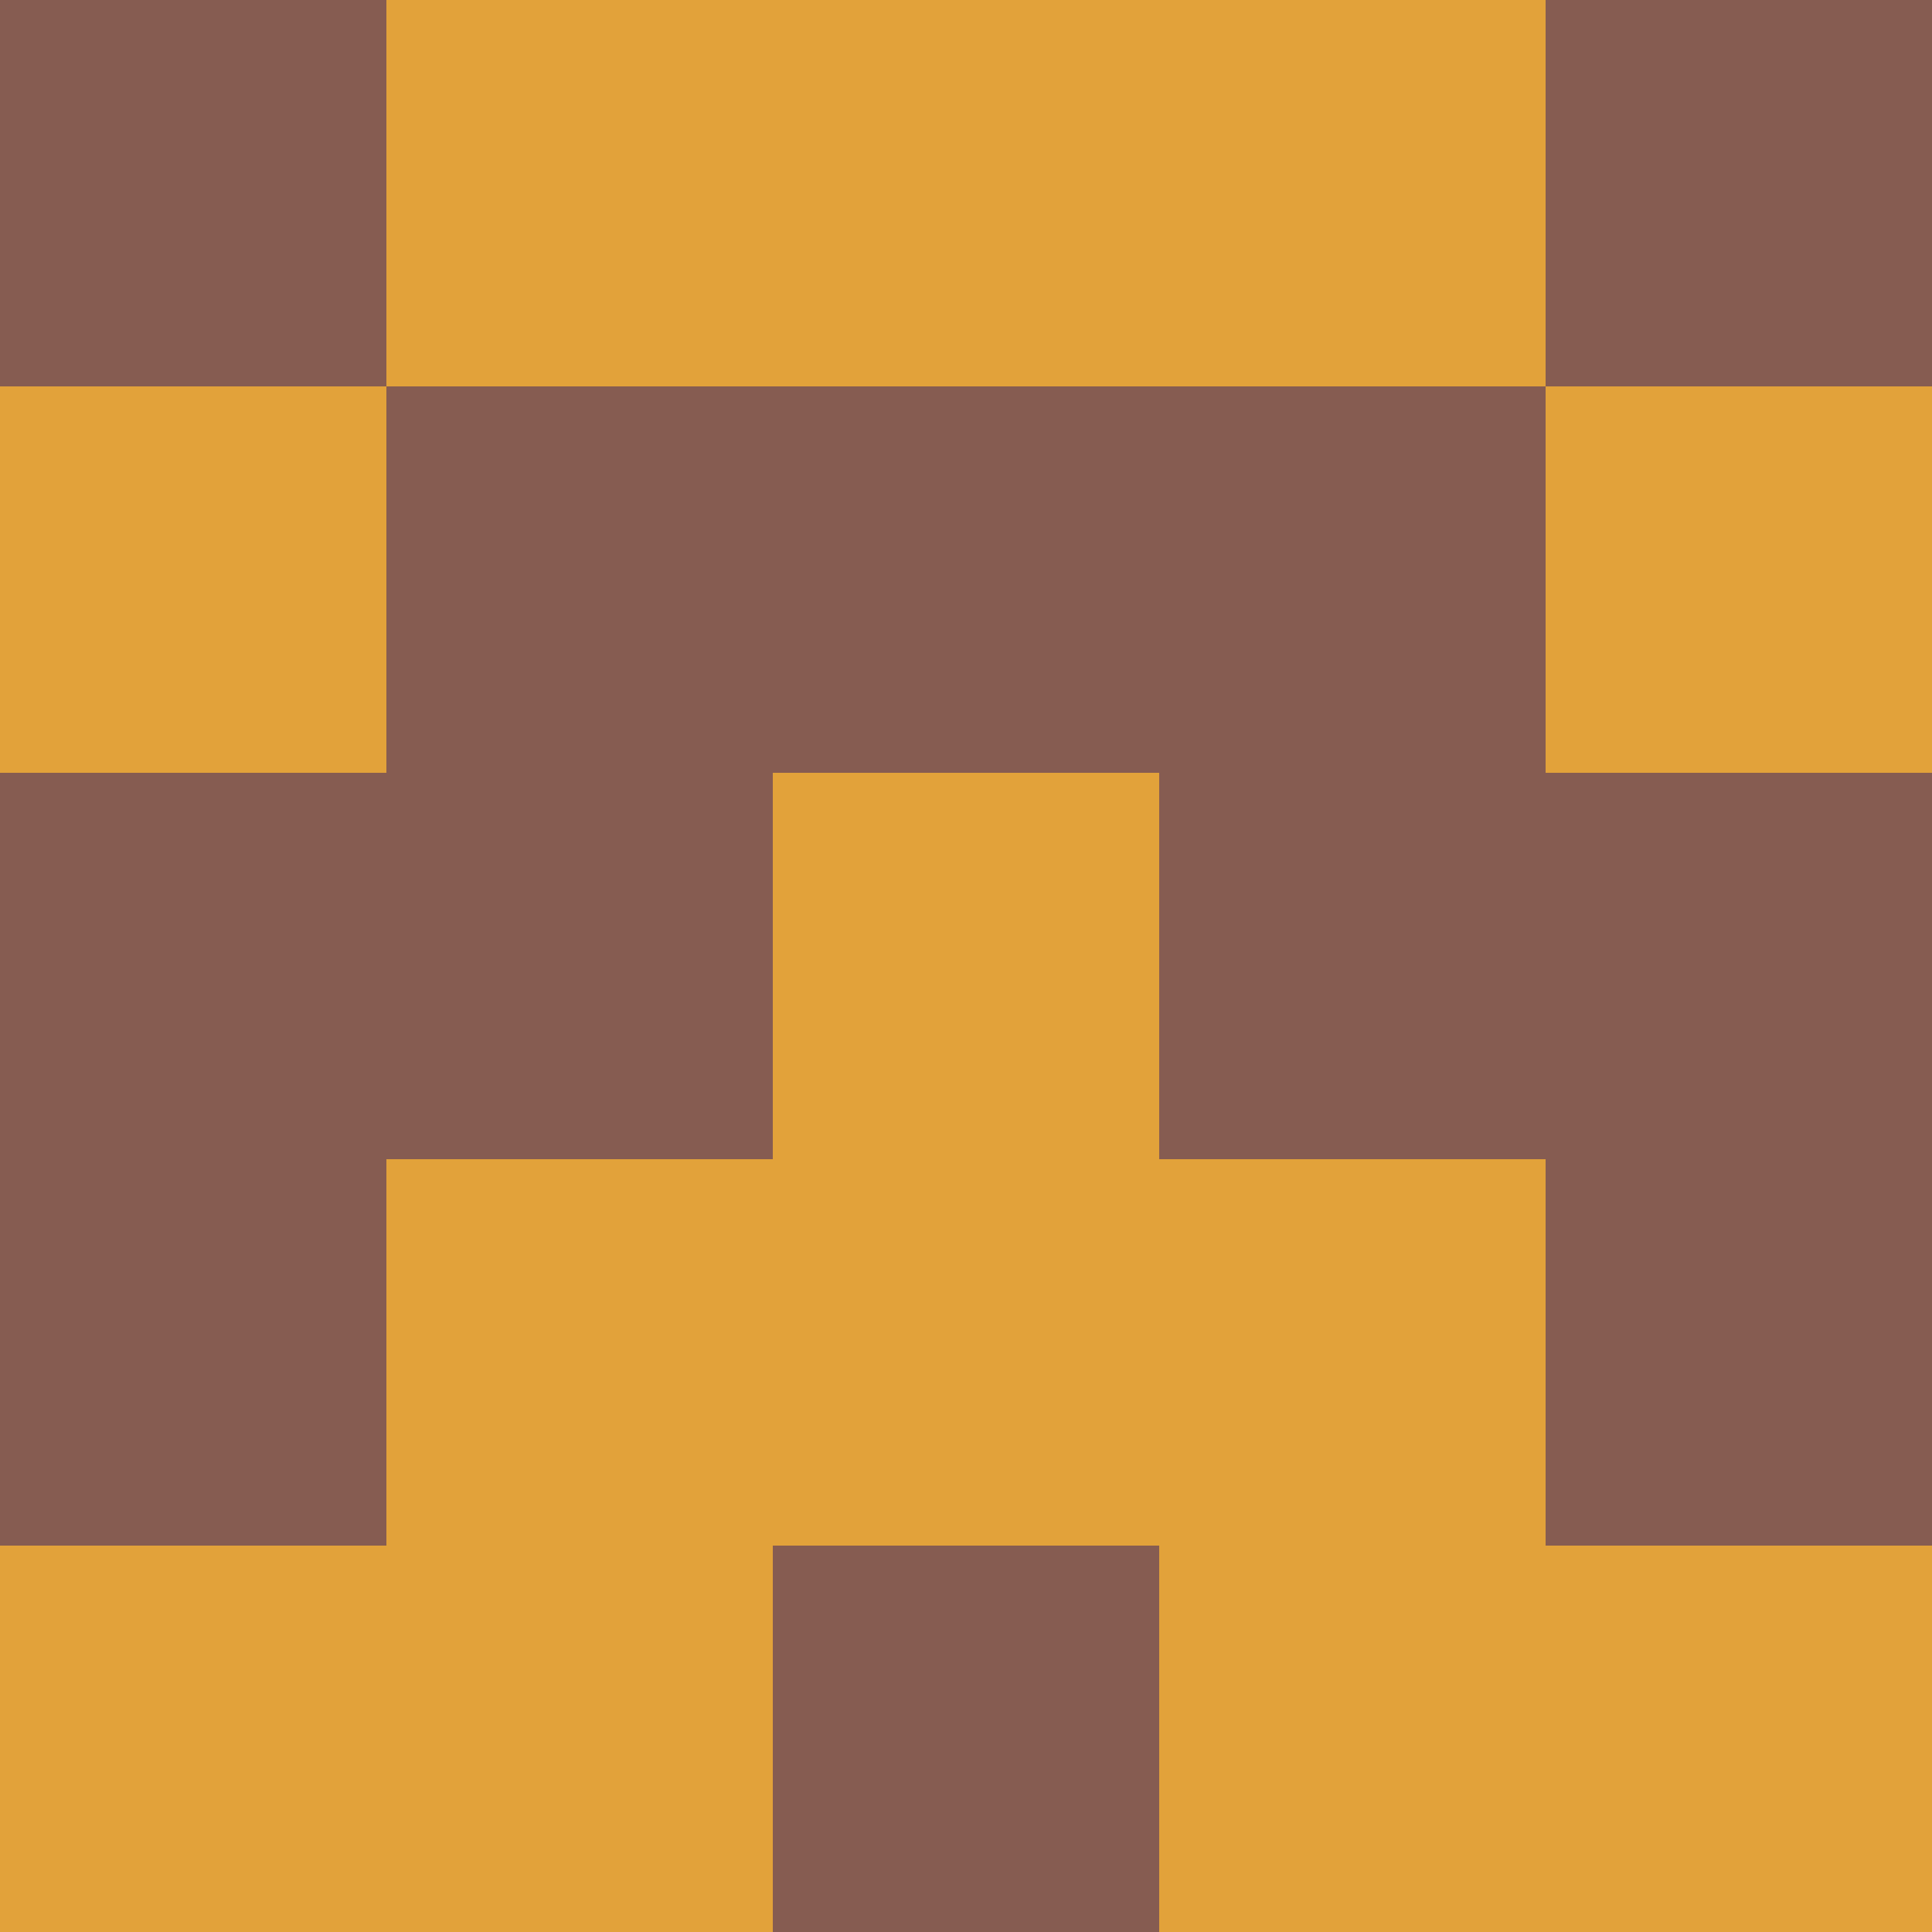 <?xml version="1.0" encoding="utf-8"?>
<!DOCTYPE svg PUBLIC "-//W3C//DTD SVG 20010904//EN"
"http://www.w3.org/TR/2001/REC-SVG-20010904/DTD/svg10.dtd">
<svg viewBox="0 0 5 5" height="100" width="100" xml:lang="fr"
     xmlns="http://www.w3.org/2000/svg"
     xmlns:xlink="http://www.w3.org/1999/xlink">
                        <rect x="0" y="0" height="1" width="1" fill="#865C51"/>
                    <rect x="4" y="0" height="1" width="1" fill="#865C51"/>
                    <rect x="1" y="0" height="1" width="1" fill="#E2A23A"/>
                    <rect x="3" y="0" height="1" width="1" fill="#E2A23A"/>
                    <rect x="2" y="0" height="1" width="1" fill="#E2A23A"/>
                                <rect x="0" y="1" height="1" width="1" fill="#E2A23A"/>
                    <rect x="4" y="1" height="1" width="1" fill="#E2A23A"/>
                    <rect x="1" y="1" height="1" width="1" fill="#865C51"/>
                    <rect x="3" y="1" height="1" width="1" fill="#865C51"/>
                    <rect x="2" y="1" height="1" width="1" fill="#865C51"/>
                                <rect x="0" y="2" height="1" width="1" fill="#865C51"/>
                    <rect x="4" y="2" height="1" width="1" fill="#865C51"/>
                    <rect x="1" y="2" height="1" width="1" fill="#865C51"/>
                    <rect x="3" y="2" height="1" width="1" fill="#865C51"/>
                    <rect x="2" y="2" height="1" width="1" fill="#E2A23A"/>
                                <rect x="0" y="3" height="1" width="1" fill="#865C51"/>
                    <rect x="4" y="3" height="1" width="1" fill="#865C51"/>
                    <rect x="1" y="3" height="1" width="1" fill="#E2A23A"/>
                    <rect x="3" y="3" height="1" width="1" fill="#E2A23A"/>
                    <rect x="2" y="3" height="1" width="1" fill="#E2A23A"/>
                                <rect x="0" y="4" height="1" width="1" fill="#E2A23A"/>
                    <rect x="4" y="4" height="1" width="1" fill="#E2A23A"/>
                    <rect x="1" y="4" height="1" width="1" fill="#E2A23A"/>
                    <rect x="3" y="4" height="1" width="1" fill="#E2A23A"/>
                    <rect x="2" y="4" height="1" width="1" fill="#865C51"/>
            </svg>